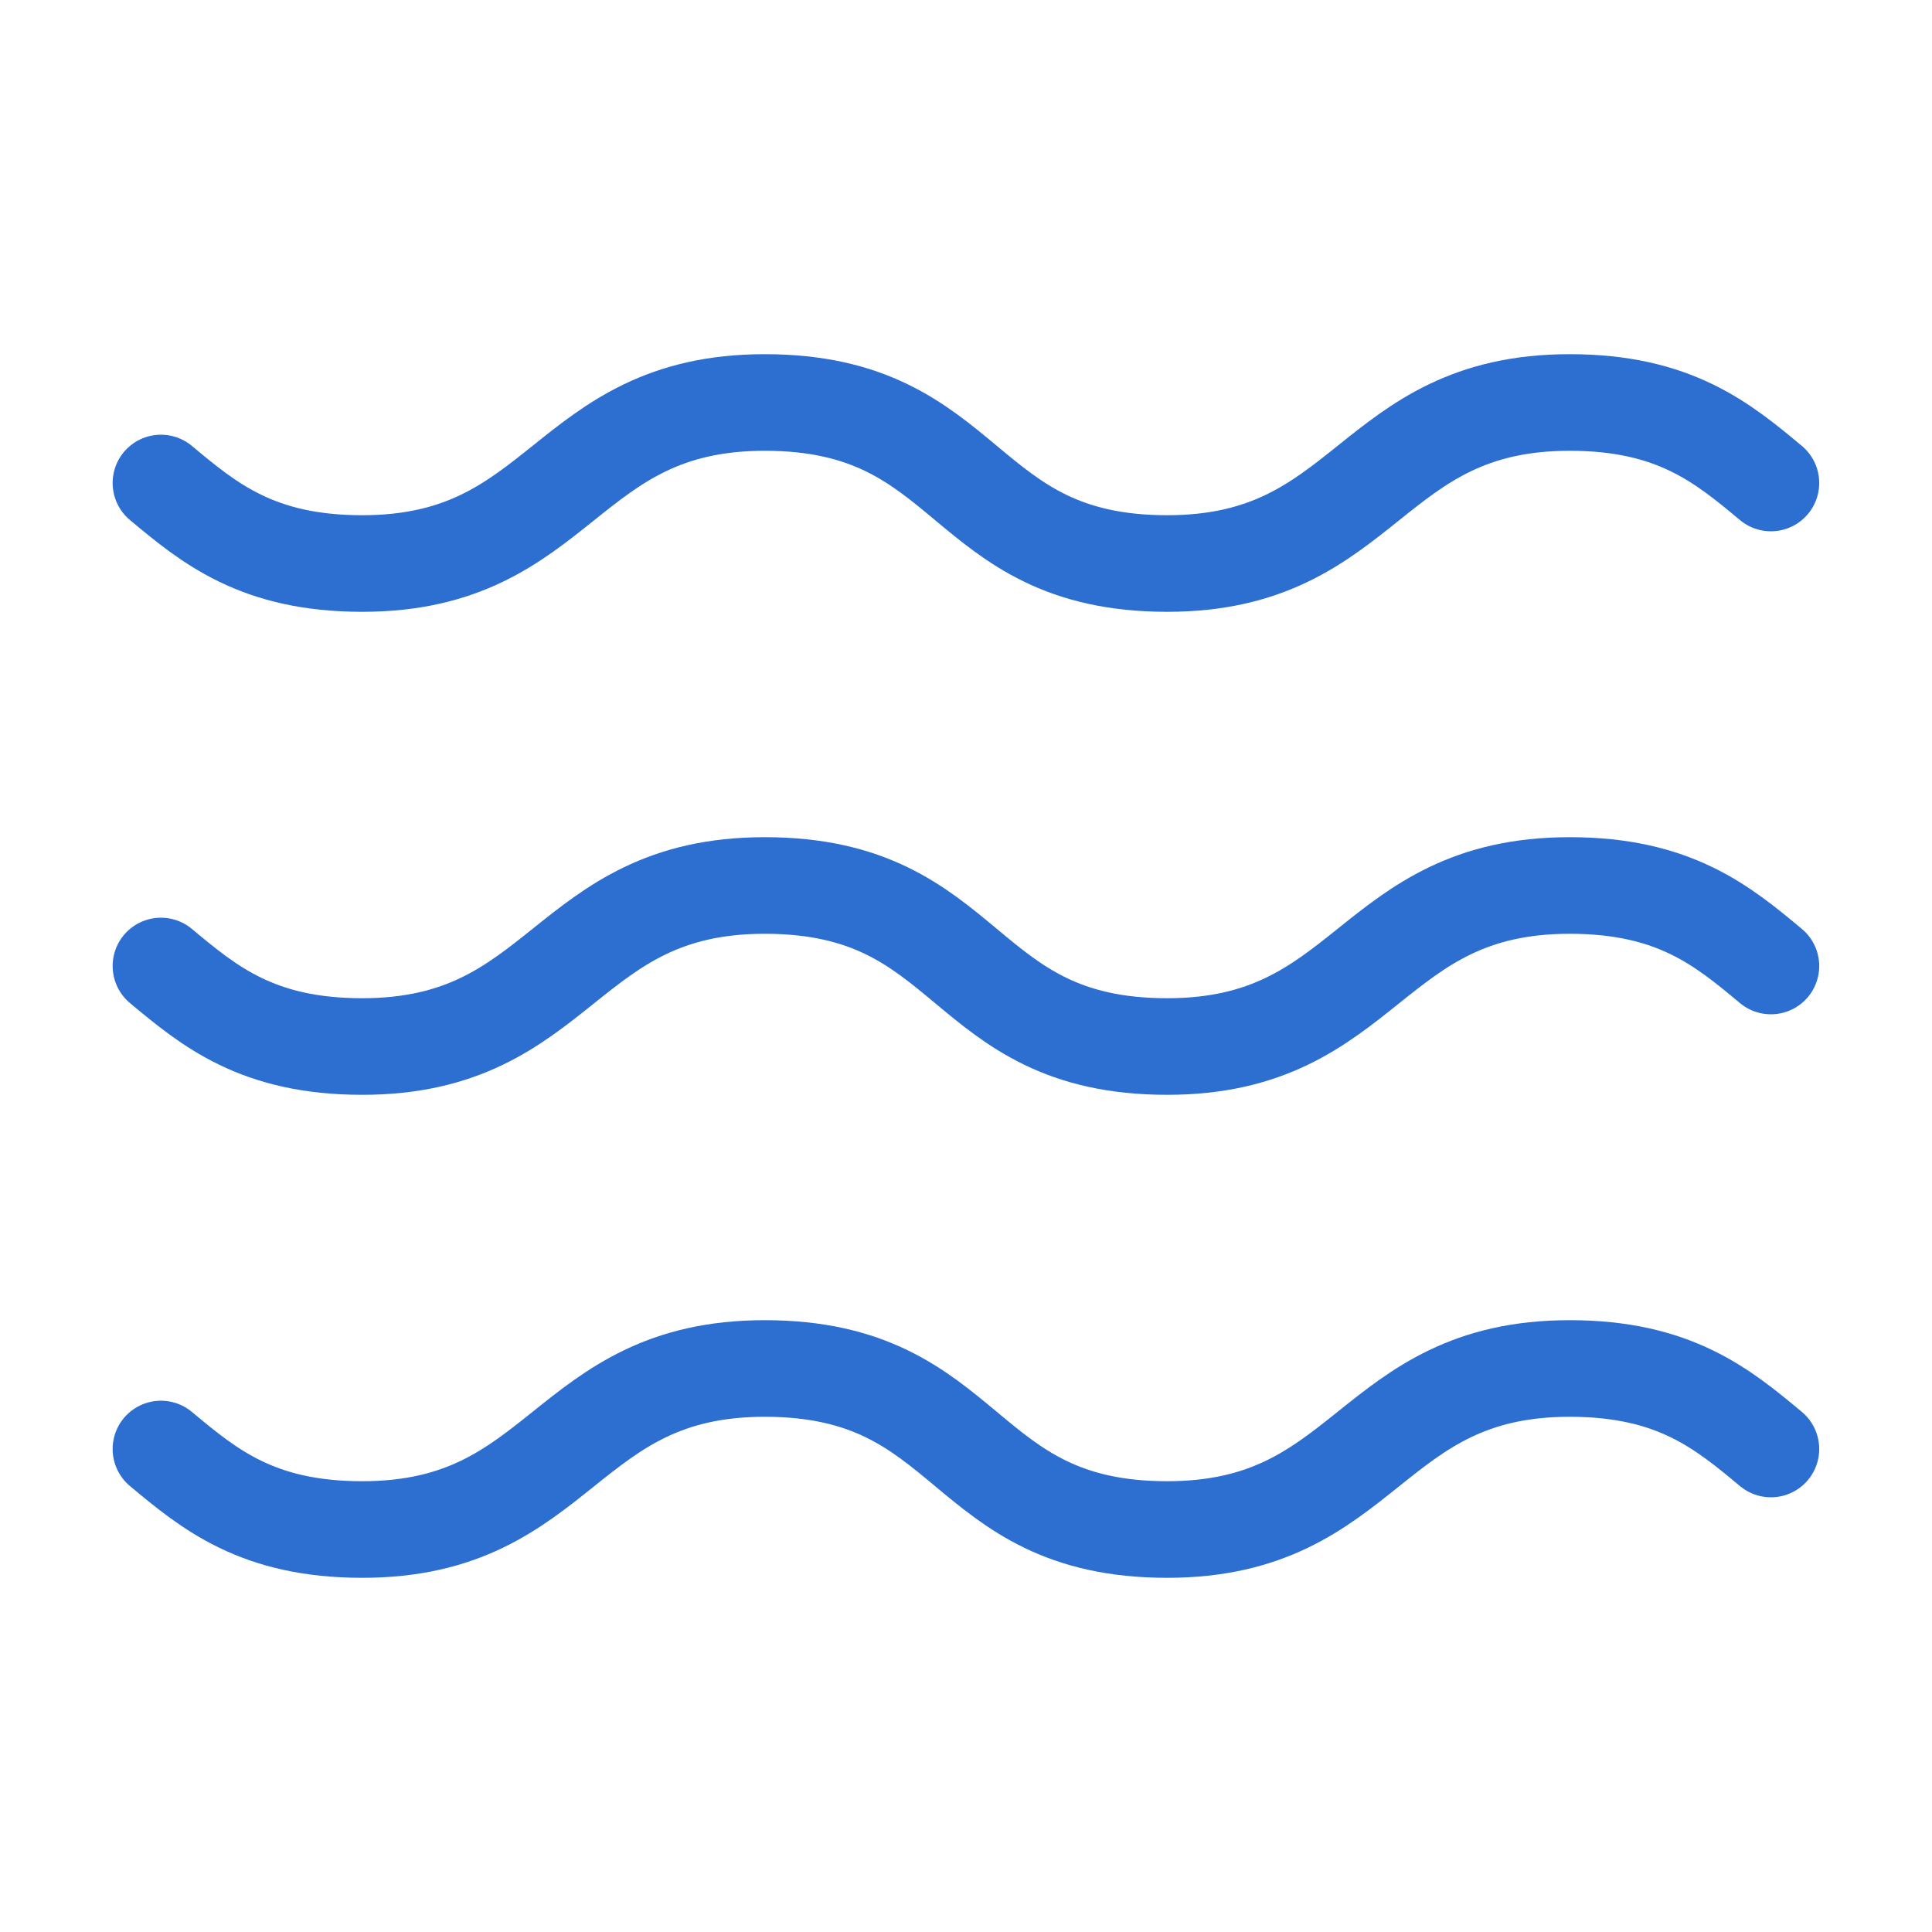 <svg width="40" height="40" viewBox="0 0 40 40" fill="none" xmlns="http://www.w3.org/2000/svg">
<path d="M3.332 10C4.332 10.833 5.332 11.667 7.499 11.667C11.665 11.667 11.665 8.333 15.832 8.333C17.999 8.333 18.999 9.167 19.999 10C20.999 10.833 21.999 11.667 24.165 11.667C28.332 11.667 28.332 8.333 32.499 8.333C34.665 8.333 35.665 9.167 36.665 10M3.332 30C4.332 30.833 5.332 31.667 7.499 31.667C11.665 31.667 11.665 28.333 15.832 28.333C17.999 28.333 18.999 29.167 19.999 30C20.999 30.833 21.999 31.667 24.165 31.667C28.332 31.667 28.332 28.333 32.499 28.333C34.665 28.333 35.665 29.167 36.665 30M3.332 20C4.332 20.833 5.332 21.667 7.499 21.667C11.665 21.667 11.665 18.333 15.832 18.333C17.999 18.333 18.999 19.167 19.999 20C20.999 20.833 21.999 21.667 24.165 21.667C28.332 21.667 28.332 18.333 32.499 18.333C34.665 18.333 35.665 19.167 36.665 20" stroke="#2D6FD0" stroke-width="2" stroke-linecap="round" stroke-linejoin="round"/>
</svg>
